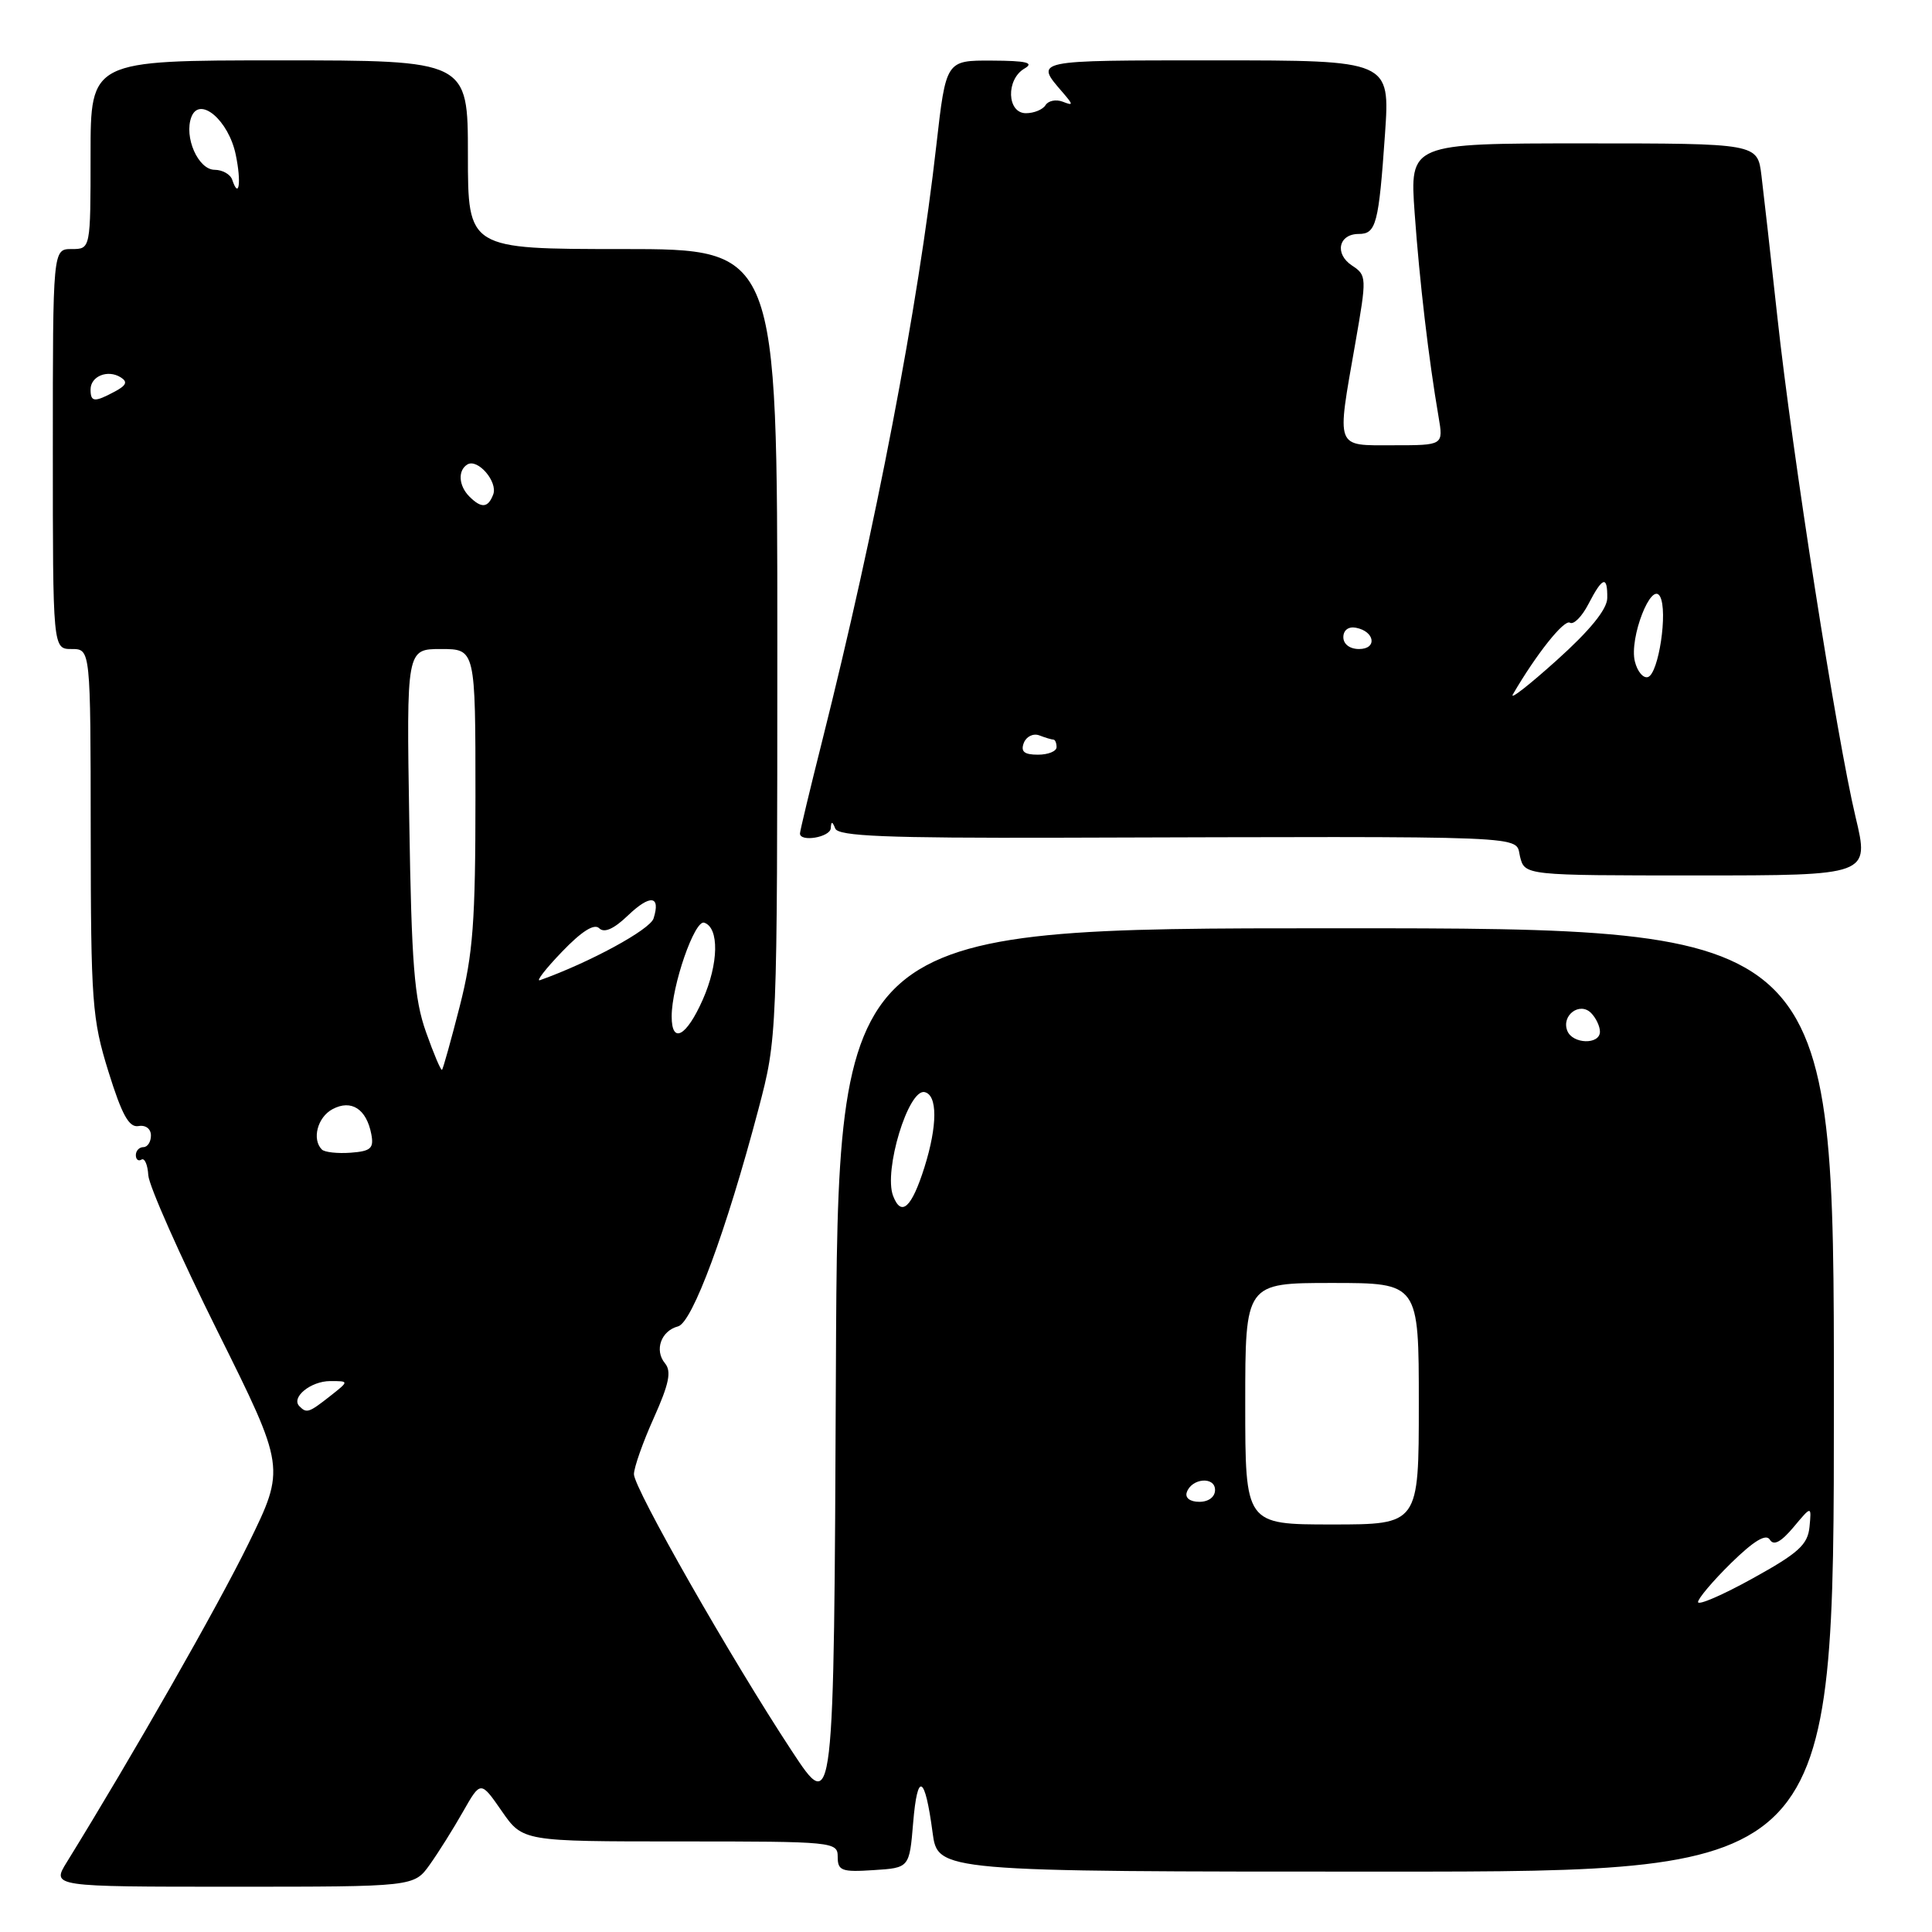 <?xml version="1.0" encoding="UTF-8" standalone="no"?>
<!DOCTYPE svg PUBLIC "-//W3C//DTD SVG 1.1//EN" "http://www.w3.org/Graphics/SVG/1.1/DTD/svg11.dtd" >
<svg xmlns="http://www.w3.org/2000/svg" xmlns:xlink="http://www.w3.org/1999/xlink" version="1.1" viewBox="0 0 256 256">
 <g >
 <path fill="currentColor"
d=" M 56.95 247.07 C 58.10 245.46 60.08 242.30 61.36 240.04 C 63.69 235.95 63.69 235.95 66.48 239.97 C 69.27 244.00 69.27 244.00 90.14 244.00 C 110.52 244.00 111.00 244.05 111.00 246.05 C 111.00 247.88 111.53 248.08 115.75 247.80 C 120.50 247.50 120.50 247.50 121.00 241.50 C 121.57 234.68 122.56 235.19 123.57 242.81 C 124.26 248.00 124.26 248.00 183.63 248.00 C 243.00 248.00 243.00 248.00 243.00 185.50 C 243.00 123.00 243.00 123.00 177.01 123.00 C 111.02 123.00 111.02 123.00 110.76 181.75 C 110.50 240.50 110.50 240.50 104.91 232.00 C 96.88 219.80 84.00 197.21 84.00 195.34 C 84.00 194.47 85.18 191.11 86.63 187.89 C 88.66 183.36 89.00 181.71 88.11 180.64 C 86.68 178.91 87.59 176.34 89.85 175.75 C 91.74 175.25 96.22 163.16 100.49 147.00 C 102.99 137.50 102.99 137.50 103.00 85.25 C 103.00 33.00 103.00 33.00 82.50 33.00 C 62.00 33.00 62.00 33.00 62.00 20.50 C 62.00 8.00 62.00 8.00 37.00 8.00 C 12.00 8.00 12.00 8.00 12.00 20.50 C 12.00 33.00 12.00 33.00 9.50 33.00 C 7.00 33.00 7.00 33.00 7.00 59.50 C 7.00 86.00 7.00 86.00 9.50 86.00 C 12.00 86.00 12.00 86.00 12.02 110.25 C 12.04 132.81 12.20 135.02 14.37 142.00 C 16.15 147.72 17.09 149.43 18.35 149.21 C 19.30 149.04 20.00 149.57 20.00 150.46 C 20.00 151.31 19.55 152.00 19.00 152.00 C 18.45 152.00 18.00 152.48 18.00 153.06 C 18.00 153.64 18.34 153.91 18.75 153.65 C 19.16 153.40 19.57 154.33 19.65 155.73 C 19.74 157.13 23.86 166.42 28.82 176.39 C 37.83 194.50 37.83 194.50 32.94 204.50 C 28.88 212.81 17.63 232.53 8.85 246.75 C 6.84 250.00 6.84 250.00 30.85 250.00 C 54.86 250.00 54.86 250.00 56.95 247.07 Z  M 245.87 108.25 C 243.39 97.87 237.46 59.98 235.51 42.00 C 234.64 34.02 233.69 25.59 233.40 23.25 C 232.88 19.00 232.88 19.00 209.83 19.00 C 186.79 19.00 186.79 19.00 187.45 28.25 C 188.09 37.22 189.30 47.57 190.62 55.25 C 191.26 59.00 191.26 59.00 184.63 59.00 C 176.85 59.00 177.10 59.67 179.58 45.51 C 181.12 36.71 181.11 36.48 179.14 35.18 C 176.80 33.63 177.37 31.00 180.04 31.00 C 182.35 31.00 182.69 29.69 183.52 17.75 C 184.19 8.00 184.19 8.00 161.03 8.00 C 136.69 8.00 137.08 7.92 140.85 12.29 C 142.24 13.91 142.23 14.03 140.80 13.47 C 139.92 13.14 138.91 13.34 138.54 13.93 C 138.18 14.52 137.01 15.00 135.94 15.00 C 133.42 15.00 133.27 10.52 135.75 9.08 C 137.08 8.31 136.04 8.05 131.42 8.03 C 125.35 8.00 125.35 8.00 124.07 19.25 C 121.66 40.65 116.03 70.00 108.94 98.19 C 107.32 104.62 106.00 110.13 106.00 110.44 C 106.00 111.62 110.00 110.94 110.08 109.75 C 110.14 108.79 110.28 108.80 110.68 109.79 C 111.08 110.80 117.42 111.06 140.35 111.00 C 204.48 110.82 200.70 110.66 201.41 113.50 C 202.04 116.00 202.04 116.00 224.88 116.00 C 247.72 116.00 247.72 116.00 245.87 108.25 Z  M 225.00 212.28 C 225.00 211.81 226.97 209.48 229.38 207.11 C 232.39 204.17 234.00 203.19 234.51 204.01 C 235.02 204.85 235.98 204.34 237.65 202.36 C 240.04 199.50 240.04 199.50 239.77 202.31 C 239.54 204.67 238.33 205.78 232.25 209.14 C 228.26 211.35 225.00 212.76 225.00 212.28 Z  M 165.00 186.00 C 165.00 170.00 165.00 170.00 176.50 170.00 C 188.00 170.00 188.00 170.00 188.00 186.00 C 188.00 202.00 188.00 202.00 176.50 202.00 C 165.00 202.00 165.00 202.00 165.00 186.00 Z  M 157.25 197.75 C 157.88 195.86 161.00 195.59 161.00 197.43 C 161.00 198.35 160.15 199.00 158.92 199.00 C 157.69 199.00 157.01 198.48 157.25 197.75 Z  M 39.68 186.34 C 38.51 185.18 41.17 183.00 43.76 183.00 C 46.27 183.00 46.27 183.00 43.73 185.00 C 40.93 187.20 40.63 187.30 39.68 186.34 Z  M 118.34 158.46 C 117.06 155.12 120.36 144.25 122.51 144.71 C 124.24 145.08 124.23 149.13 122.50 154.65 C 120.80 160.04 119.43 161.30 118.34 158.46 Z  M 42.65 152.32 C 41.30 150.97 42.07 148.03 44.06 146.97 C 46.55 145.64 48.56 146.94 49.20 150.28 C 49.56 152.16 49.14 152.54 46.47 152.74 C 44.73 152.87 43.01 152.68 42.65 152.32 Z  M 56.45 136.76 C 54.89 132.37 54.53 127.76 54.23 108.75 C 53.86 86.00 53.86 86.00 58.43 86.00 C 63.00 86.00 63.00 86.00 63.00 105.58 C 63.00 122.15 62.68 126.42 60.92 133.33 C 59.77 137.83 58.71 141.62 58.57 141.76 C 58.43 141.90 57.47 139.65 56.45 136.76 Z  M 207.67 136.57 C 206.88 134.53 209.32 132.72 210.82 134.22 C 211.47 134.87 212.00 135.99 212.00 136.70 C 212.00 138.46 208.35 138.36 207.67 136.57 Z  M 89.00 134.68 C 89.00 130.62 92.04 121.85 93.31 122.26 C 95.32 122.92 95.23 127.69 93.12 132.46 C 90.95 137.36 89.00 138.41 89.00 134.68 Z  M 74.45 126.13 C 77.08 123.39 78.74 122.34 79.40 123.00 C 80.06 123.66 81.33 123.10 83.19 121.32 C 86.15 118.48 87.57 118.64 86.60 121.70 C 86.12 123.19 78.16 127.52 71.55 129.88 C 70.97 130.08 72.28 128.39 74.45 126.13 Z  M 62.20 65.80 C 60.77 64.37 60.64 62.34 61.92 61.55 C 63.29 60.70 66.00 63.84 65.35 65.53 C 64.67 67.31 63.79 67.39 62.20 65.80 Z  M 12.00 51.61 C 12.00 49.85 14.27 48.93 15.98 49.99 C 16.95 50.59 16.76 51.06 15.20 51.89 C 12.51 53.33 12.00 53.29 12.00 51.61 Z  M 30.77 23.82 C 30.53 23.10 29.49 22.51 28.45 22.50 C 26.26 22.50 24.35 18.15 25.36 15.50 C 26.45 12.67 30.30 15.94 31.24 20.51 C 32.00 24.16 31.67 26.51 30.77 23.82 Z  M 135.66 98.44 C 135.99 97.59 136.91 97.14 137.71 97.44 C 138.51 97.75 139.35 98.00 139.58 98.00 C 139.81 98.00 140.00 98.45 140.00 99.00 C 140.00 99.55 138.89 100.00 137.53 100.00 C 135.71 100.00 135.22 99.59 135.66 98.44 Z  M 200.47 92.00 C 203.57 86.67 207.26 82.04 208.02 82.51 C 208.51 82.82 209.62 81.70 210.48 80.03 C 212.35 76.42 213.01 76.21 212.97 79.25 C 212.95 80.74 210.67 83.54 206.26 87.50 C 202.59 90.80 199.99 92.83 200.47 92.00 Z  M 216.63 87.65 C 215.85 84.56 218.83 76.91 219.97 79.05 C 221.02 81.01 219.78 89.24 218.37 89.71 C 217.75 89.92 216.96 88.99 216.63 87.65 Z  M 178.00 84.43 C 178.00 83.50 178.68 82.99 179.67 83.18 C 182.18 83.66 182.52 86.00 180.08 86.00 C 178.85 86.00 178.00 85.35 178.00 84.43 Z "/>
</g>
</svg>